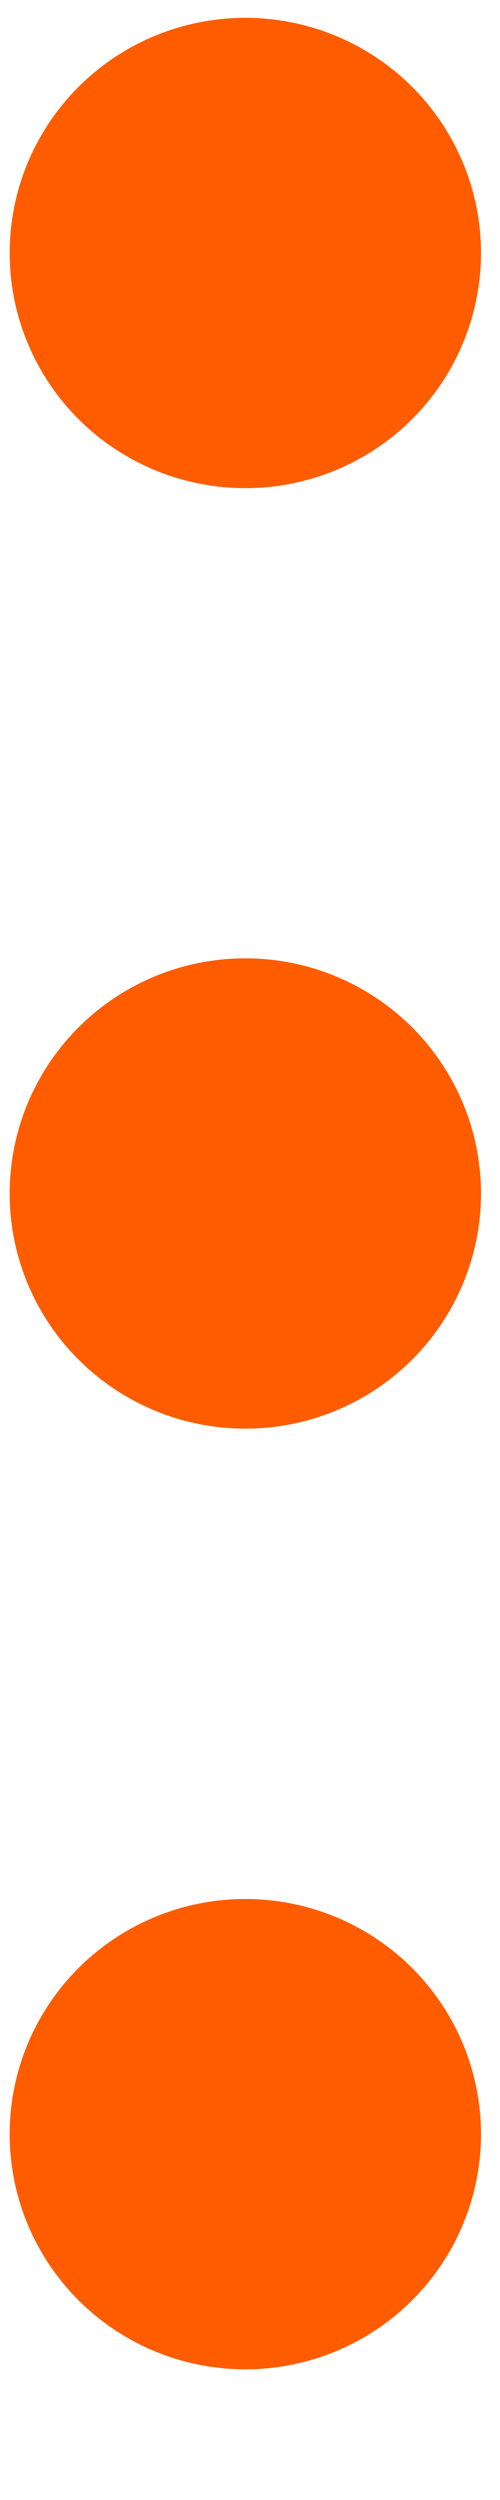 <svg width="3" height="15" viewBox="0 0 3 15" fill="none" xmlns="http://www.w3.org/2000/svg">
<ellipse cx="1.472" cy="1.518" rx="1.414" ry="1.411" fill="#FF5C00"/>
<ellipse cx="1.472" cy="7.161" rx="1.414" ry="1.411" fill="#FF5C00"/>
<ellipse cx="1.472" cy="12.805" rx="1.414" ry="1.411" fill="#FF5C00"/>
</svg>